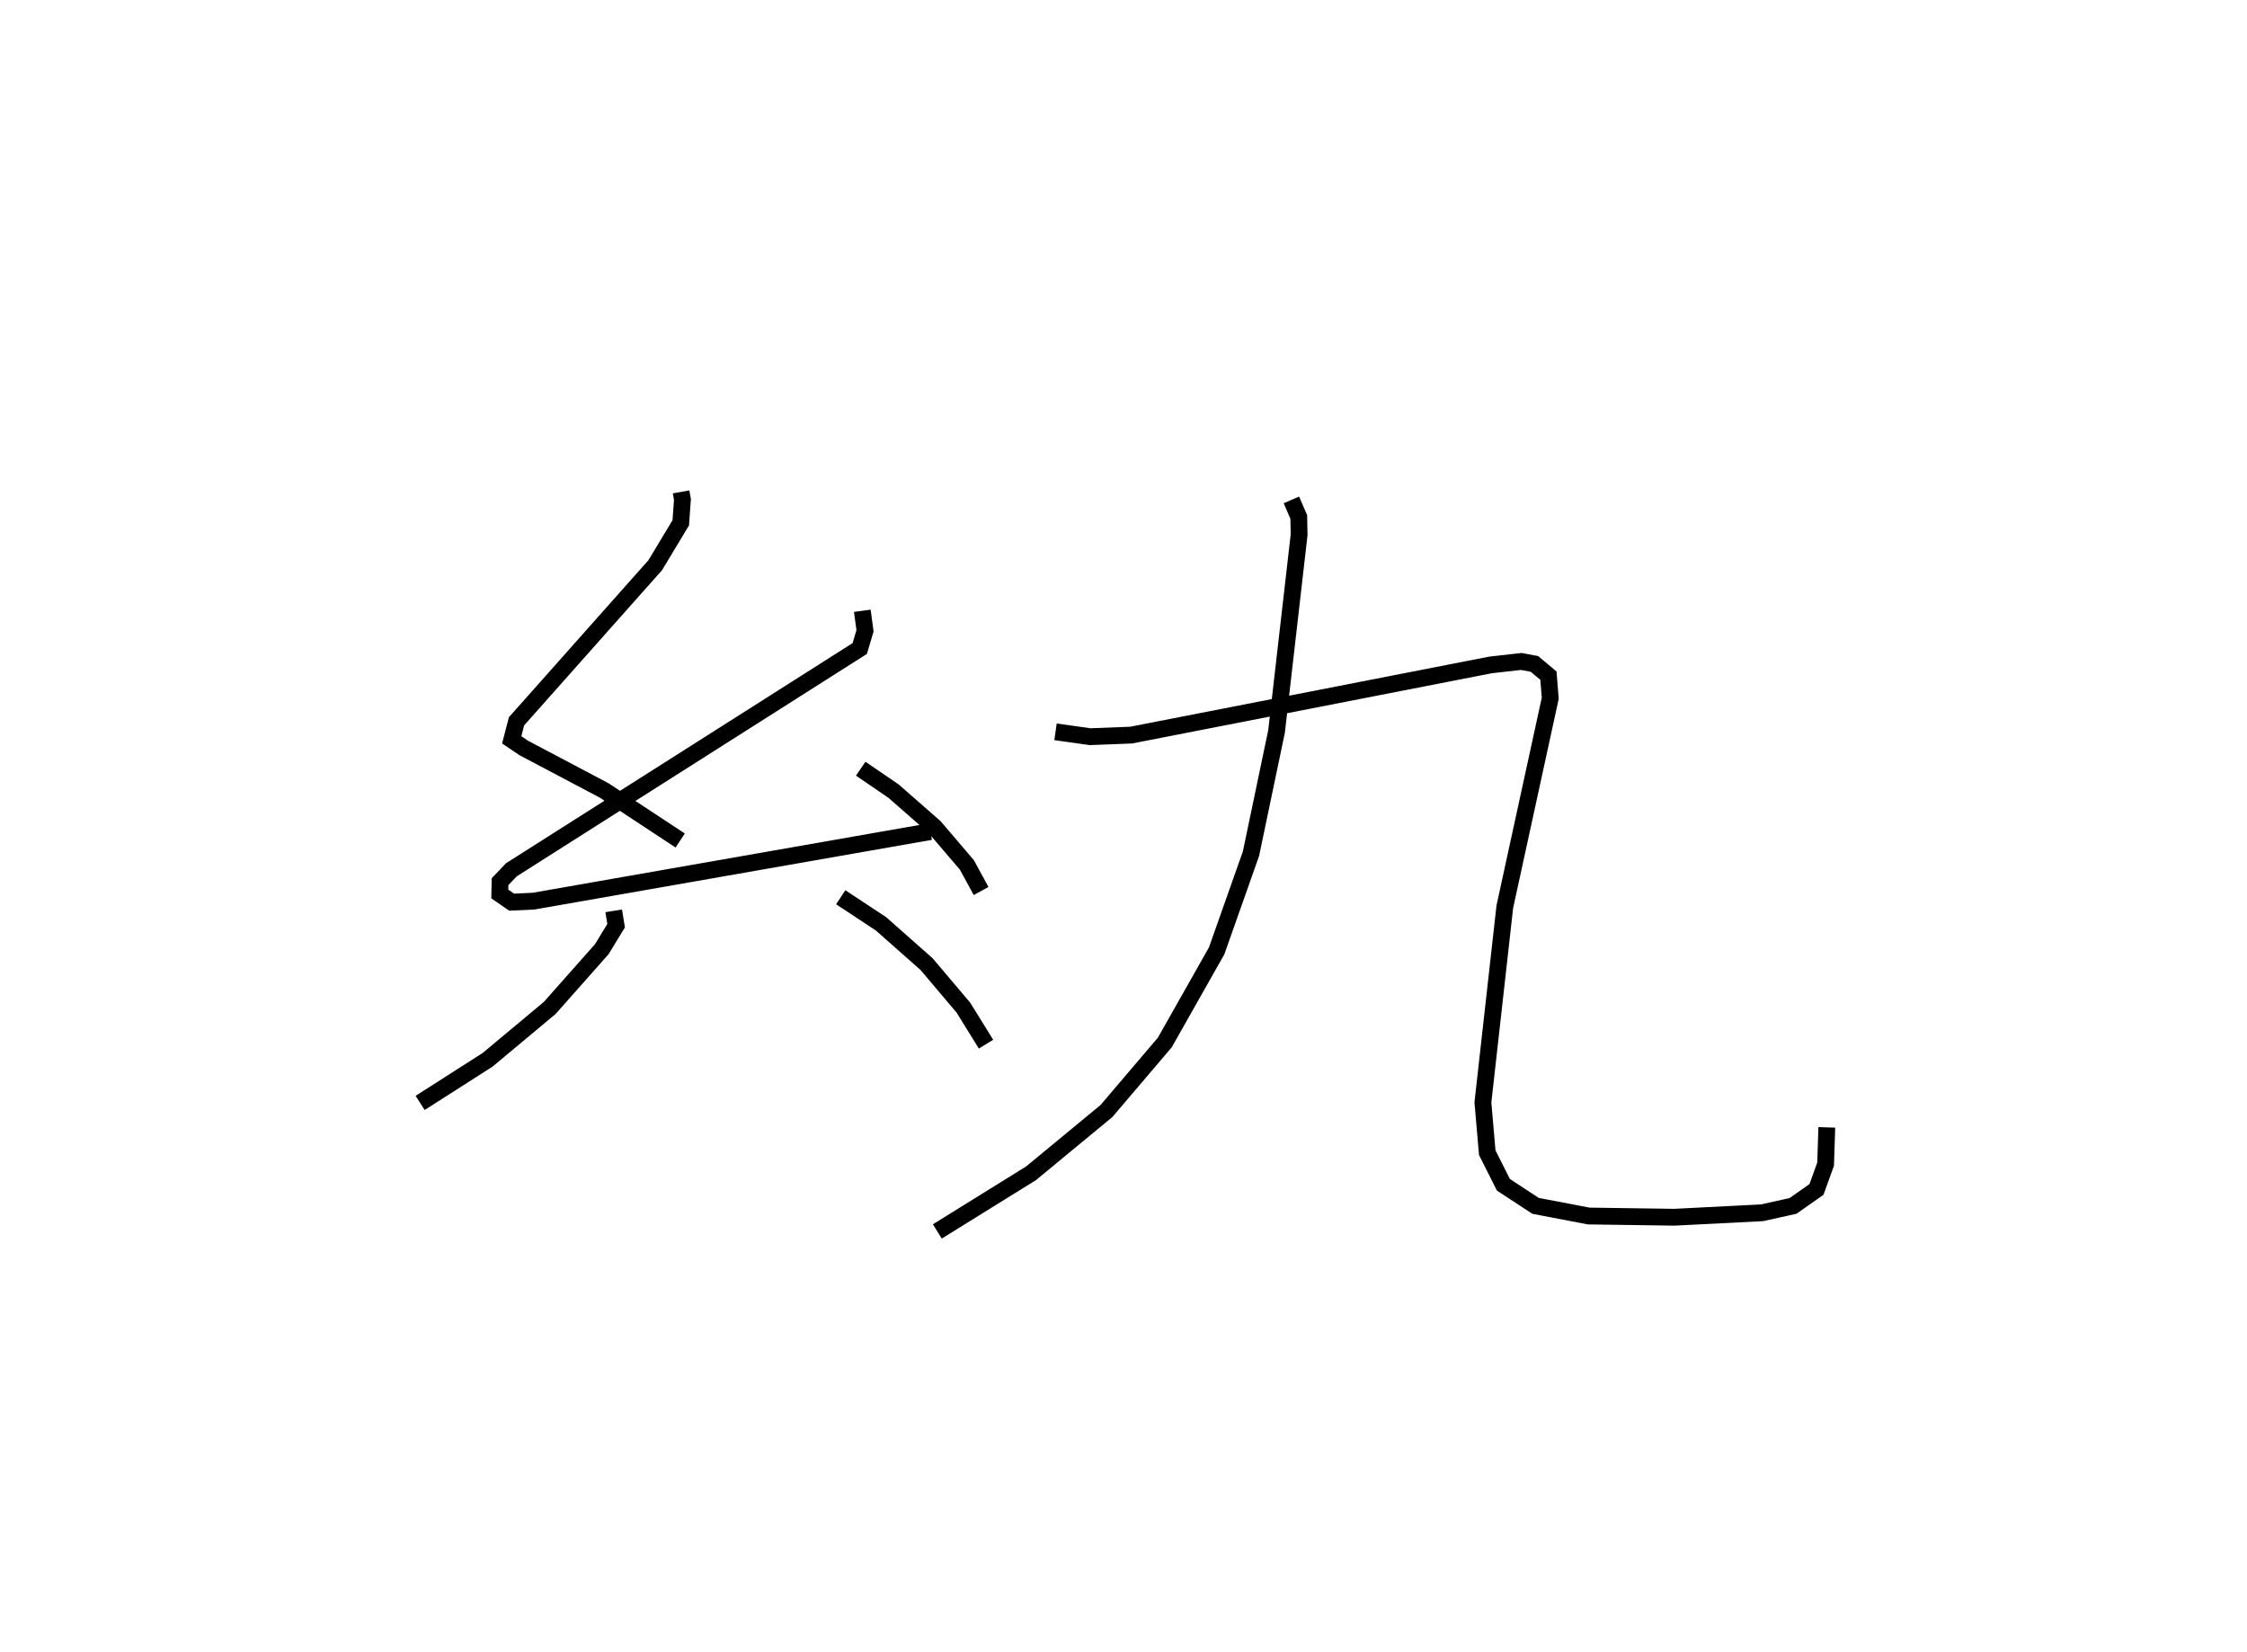<?xml version="1.0" encoding="utf-8" ?>
<svg baseProfile="full" height="98.269" version="1.1" width="133.699" xmlns="http://www.w3.org/2000/svg" xmlns:ev="http://www.w3.org/2001/xml-events" xmlns:xlink="http://www.w3.org/1999/xlink"><defs /><rect fill="white" height="98.269" width="133.699" x="0" y="0" /><path d="M27.431,25 m0.0,0.0 m13.094,4.268 l0.081,0.453 -0.1,1.387 l-1.517,2.519 -8.255,9.292 l-0.286,1.101 0.708,0.48 l4.802,2.538 4.515,2.973 m10.835,-13.669 l0.162,1.191 -0.314,1.055 l-20.729,13.166 -0.674,0.708 l-0.015,0.732 0.707,0.486 l1.307,-0.061 23.61,-4.139 m-4.149,-3.742 l1.956,1.336 2.442,2.14 l1.922,2.253 0.844,1.55 m-21.86,1.179 l0.143,0.883 -0.855,1.401 l-3.094,3.492 -3.695,3.085 l-4.017,2.568 m25.026,-12.238 l2.401,1.586 2.709,2.396 l2.194,2.594 1.34,2.166 m18.17,-32.384 l0.439,1.013 0.021,1.063 l-1.341,11.693 -1.523,7.282 l-2.043,5.782 -3.084,5.451 l-3.47,4.076 -4.491,3.708 l-5.574,3.459 m7.032,-29.728 l2.057,0.29 2.439,-0.094 l21.395,-4.177 1.824,-0.205 l0.779,0.146 0.835,0.698 l0.108,1.345 -2.704,12.41 l-1.303,11.64 0.259,2.991 l0.961,1.908 1.912,1.254 l3.167,0.605 5.098,0.072 l5.214,-0.265 1.841,-0.408 l1.395,-0.98 0.544,-1.503 l0.072,-2.191 " fill="none" stroke="black" stroke-width="1" /></svg>